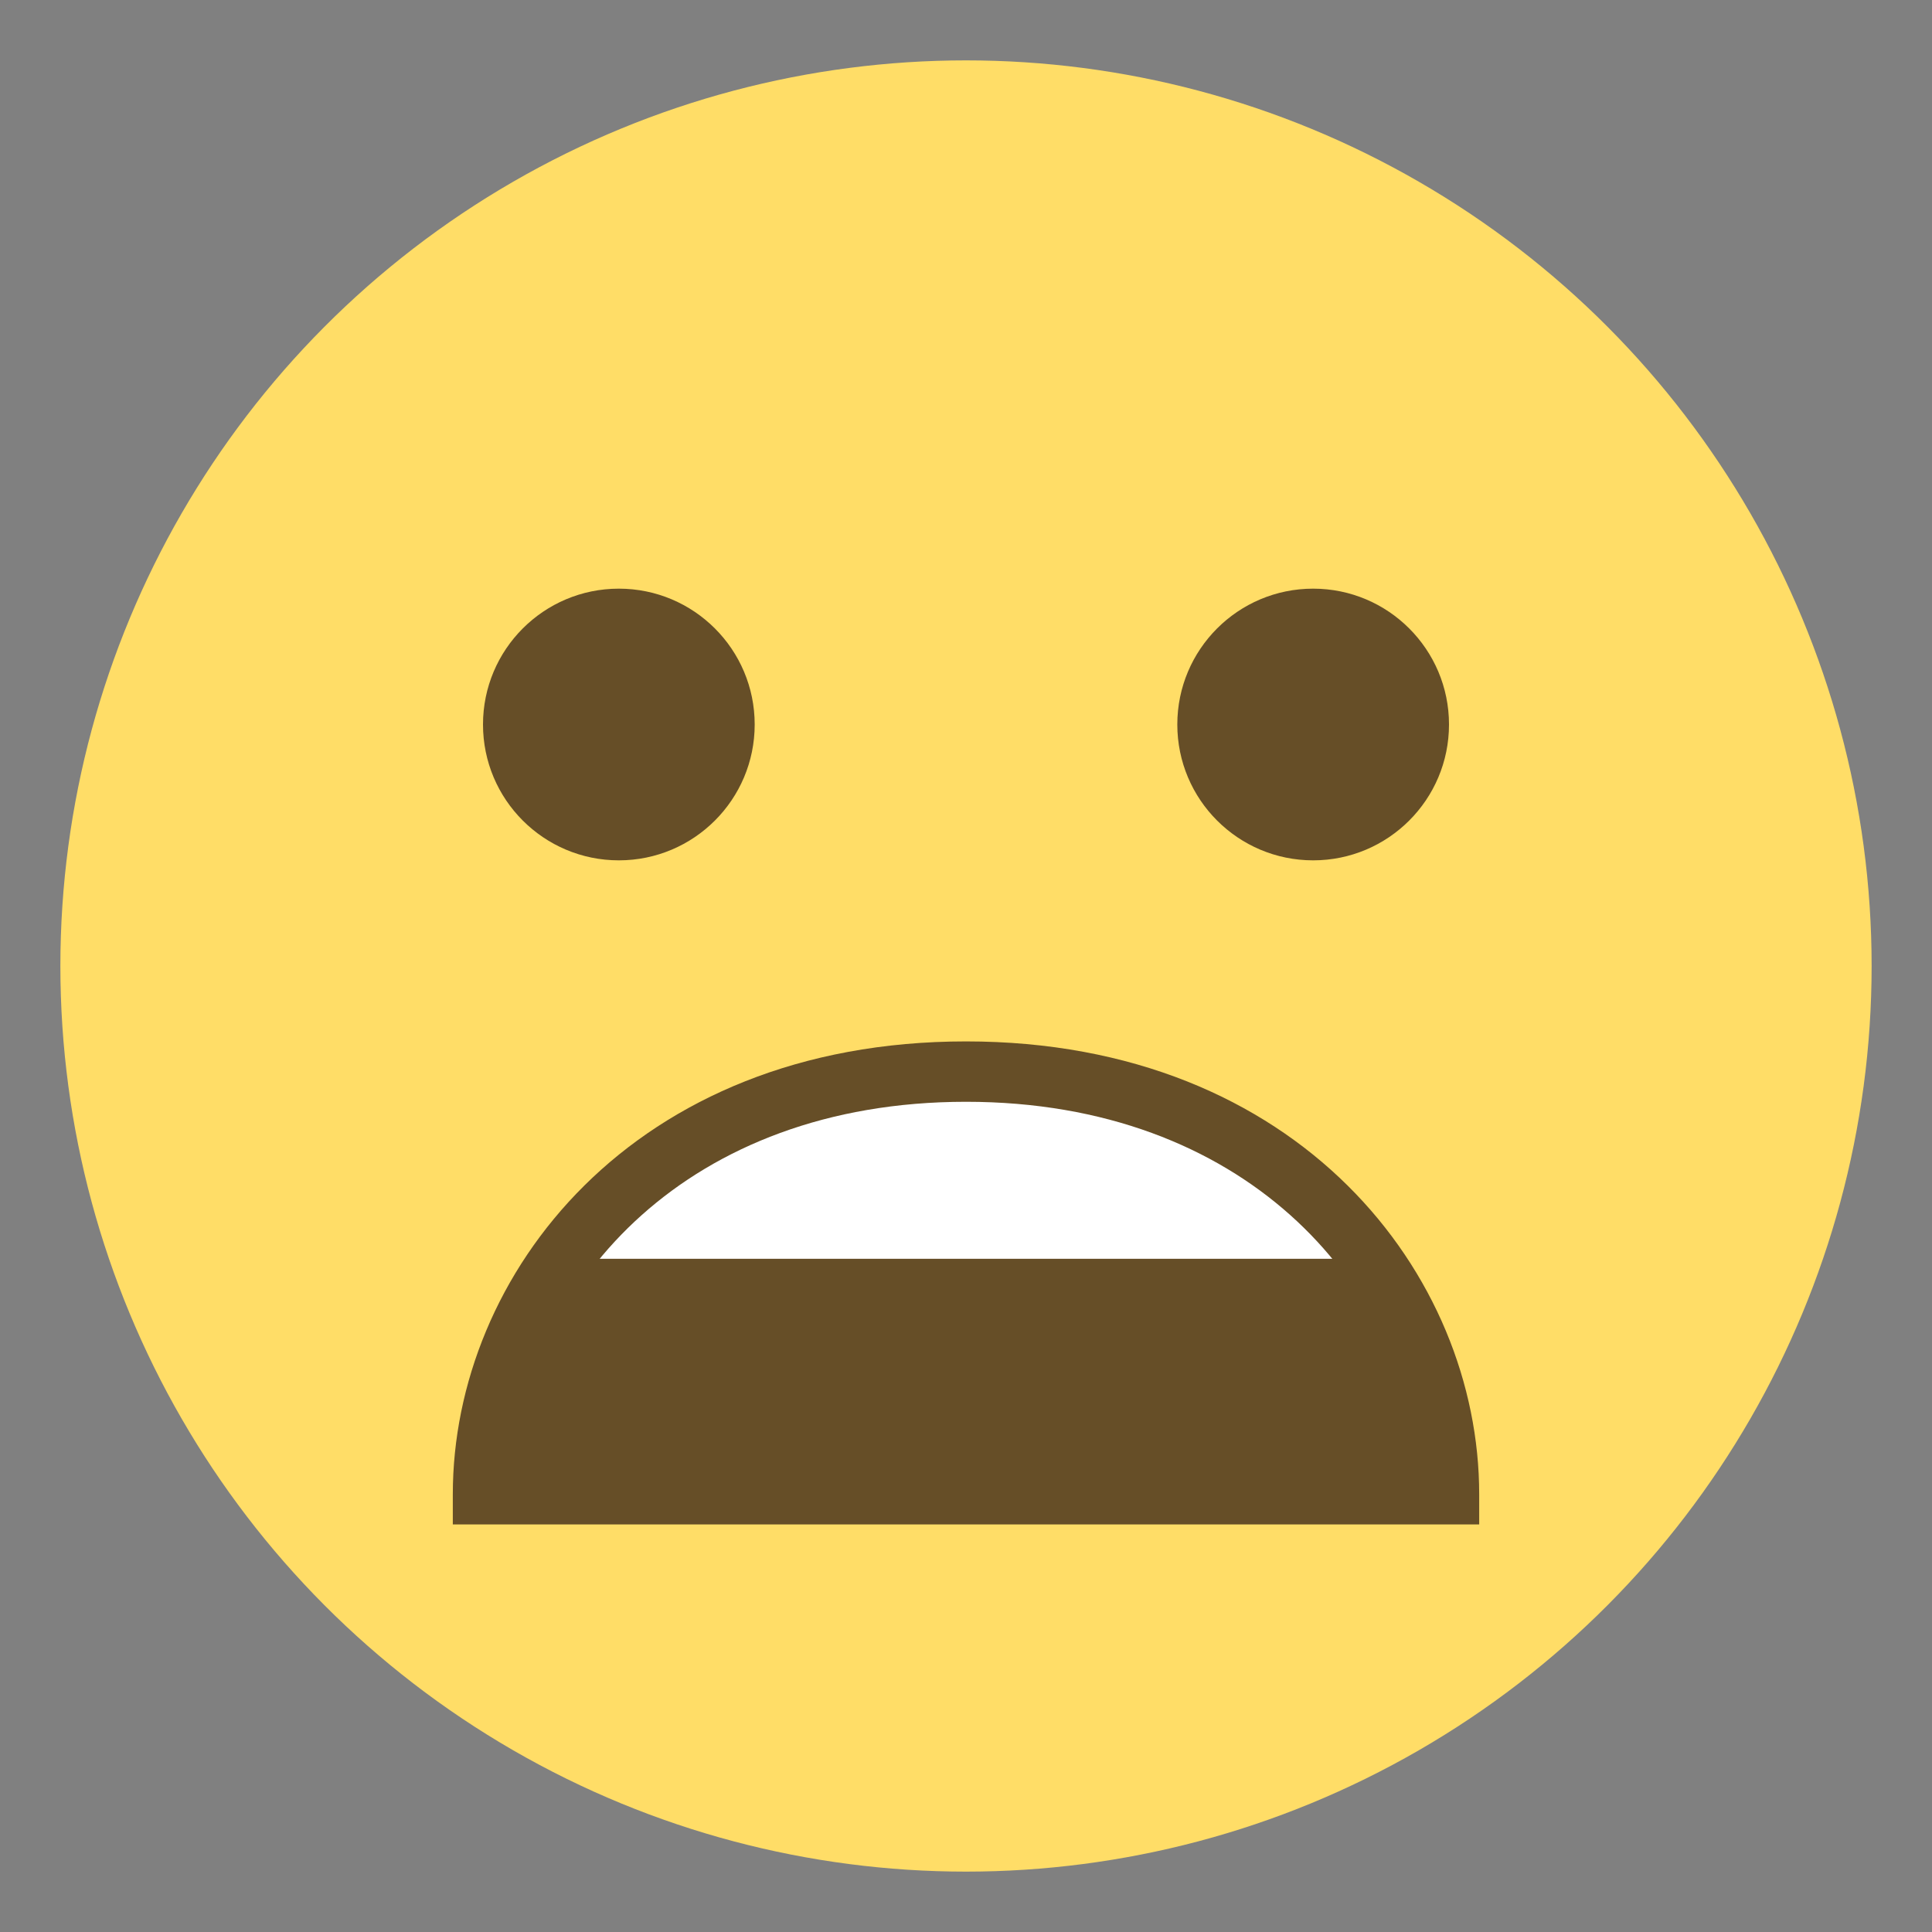<?xml version="1.0" encoding="UTF-8" standalone="no"?>
<svg
   xmlns:dc="http://purl.org/dc/elements/1.1/"
   xmlns:cc="http://creativecommons.org/ns#"
   xmlns:rdf="http://www.w3.org/1999/02/22-rdf-syntax-ns#"
   xmlns:svg="http://www.w3.org/2000/svg"
   xmlns="http://www.w3.org/2000/svg"
   xmlns:sodipodi="http://sodipodi.sourceforge.net/DTD/sodipodi-0.dtd"
   xmlns:inkscape="http://www.inkscape.org/namespaces/inkscape"
   viewBox="0 0 64 64"
   enable-background="new 0 0 64 64"
   id="svg2"
   version="1.1"
   inkscape:version="0.48.4 r9939"
   width="100%"
   height="100%"
   sodipodi:docname="very-unhappy.svg">
  <rect x="0" y="0" width="64" height="64" fill="#808080" stroke="none"/>
  <defs
     id="defs26" />
  <sodipodi:namedview
     pagecolor="#ffffff"
     bordercolor="#666666"
     borderopacity="1"
     objecttolerance="10"
     gridtolerance="10"
     guidetolerance="10"
     inkscape:pageopacity="0"
     inkscape:pageshadow="2"
     inkscape:window-width="1366"
     inkscape:window-height="744"
     id="namedview24"
     showgrid="false"
     inkscape:zoom="3.6875"
     inkscape:cx="32"
     inkscape:cy="32"
     inkscape:window-x="0"
     inkscape:window-y="24"
     inkscape:window-maximized="1"
     inkscape:current-layer="svg2" />
  <circle
     fill="#ffdd67"
     cx="32"
     cy="32"
     r="30"
     id="circle4" />
  <path
     fill="#fff"
     d="m16 49.5c0-6.461 5.314-14 16-14 10.689 0 16 7.539 16 14 0 0-5.311 0-16 0-10.686 0-16 0-16 0"
     id="path12" />
  <path
     style="fill:#664e27"
     inkscape:connector-curvature="0"
     id="path16"
     d="m 15.916,49.699 2,-8 h 28.16 l 2,8 z" />
  <path
     style="fill:#664e27"
     inkscape:connector-curvature="0"
     id="path18"
     d="m 32,34.498 c 11.04,0 17,7.729 17,15 v 1 H 15 v -1 c 0,-7.271 5.957,-15 17,-15 m 14.957,14 c -0.523,-5.99 -5.729,-12 -14.957,-12 -9.228,0 -14.434,6.01 -14.957,12 h 29.914" />
  <circle
     style="fill:#664e27"
     d="m 25,26 c 0,2.485 -2.015,4.5 -4.5,4.5 -2.485,0 -4.5,-2.015 -4.5,-4.5 0,-2.485 2.015,-4.5 4.5,-4.5 2.485,0 4.5,2.015 4.5,4.5 z"
     sodipodi:ry="4.5"
     sodipodi:rx="4.5"
     sodipodi:cy="26"
     sodipodi:cx="20.5"
     id="circle20"
     r="4.5"
     cy="26"
     cx="20.5"
     transform="translate(0,-2)" />
  <circle
     style="fill:#664e27"
     d="m 48,26 c 0,2.485 -2.015,4.5 -4.5,4.5 -2.485,0 -4.5,-2.015 -4.5,-4.5 0,-2.485 2.015,-4.5 4.5,-4.5 2.485,0 4.5,2.015 4.5,4.5 z"
     sodipodi:ry="4.5"
     sodipodi:rx="4.5"
     sodipodi:cy="26"
     sodipodi:cx="43.5"
     id="circle22"
     r="4.5"
     cy="26"
     cx="43.5"
     transform="translate(0,-2)" />
</svg>
